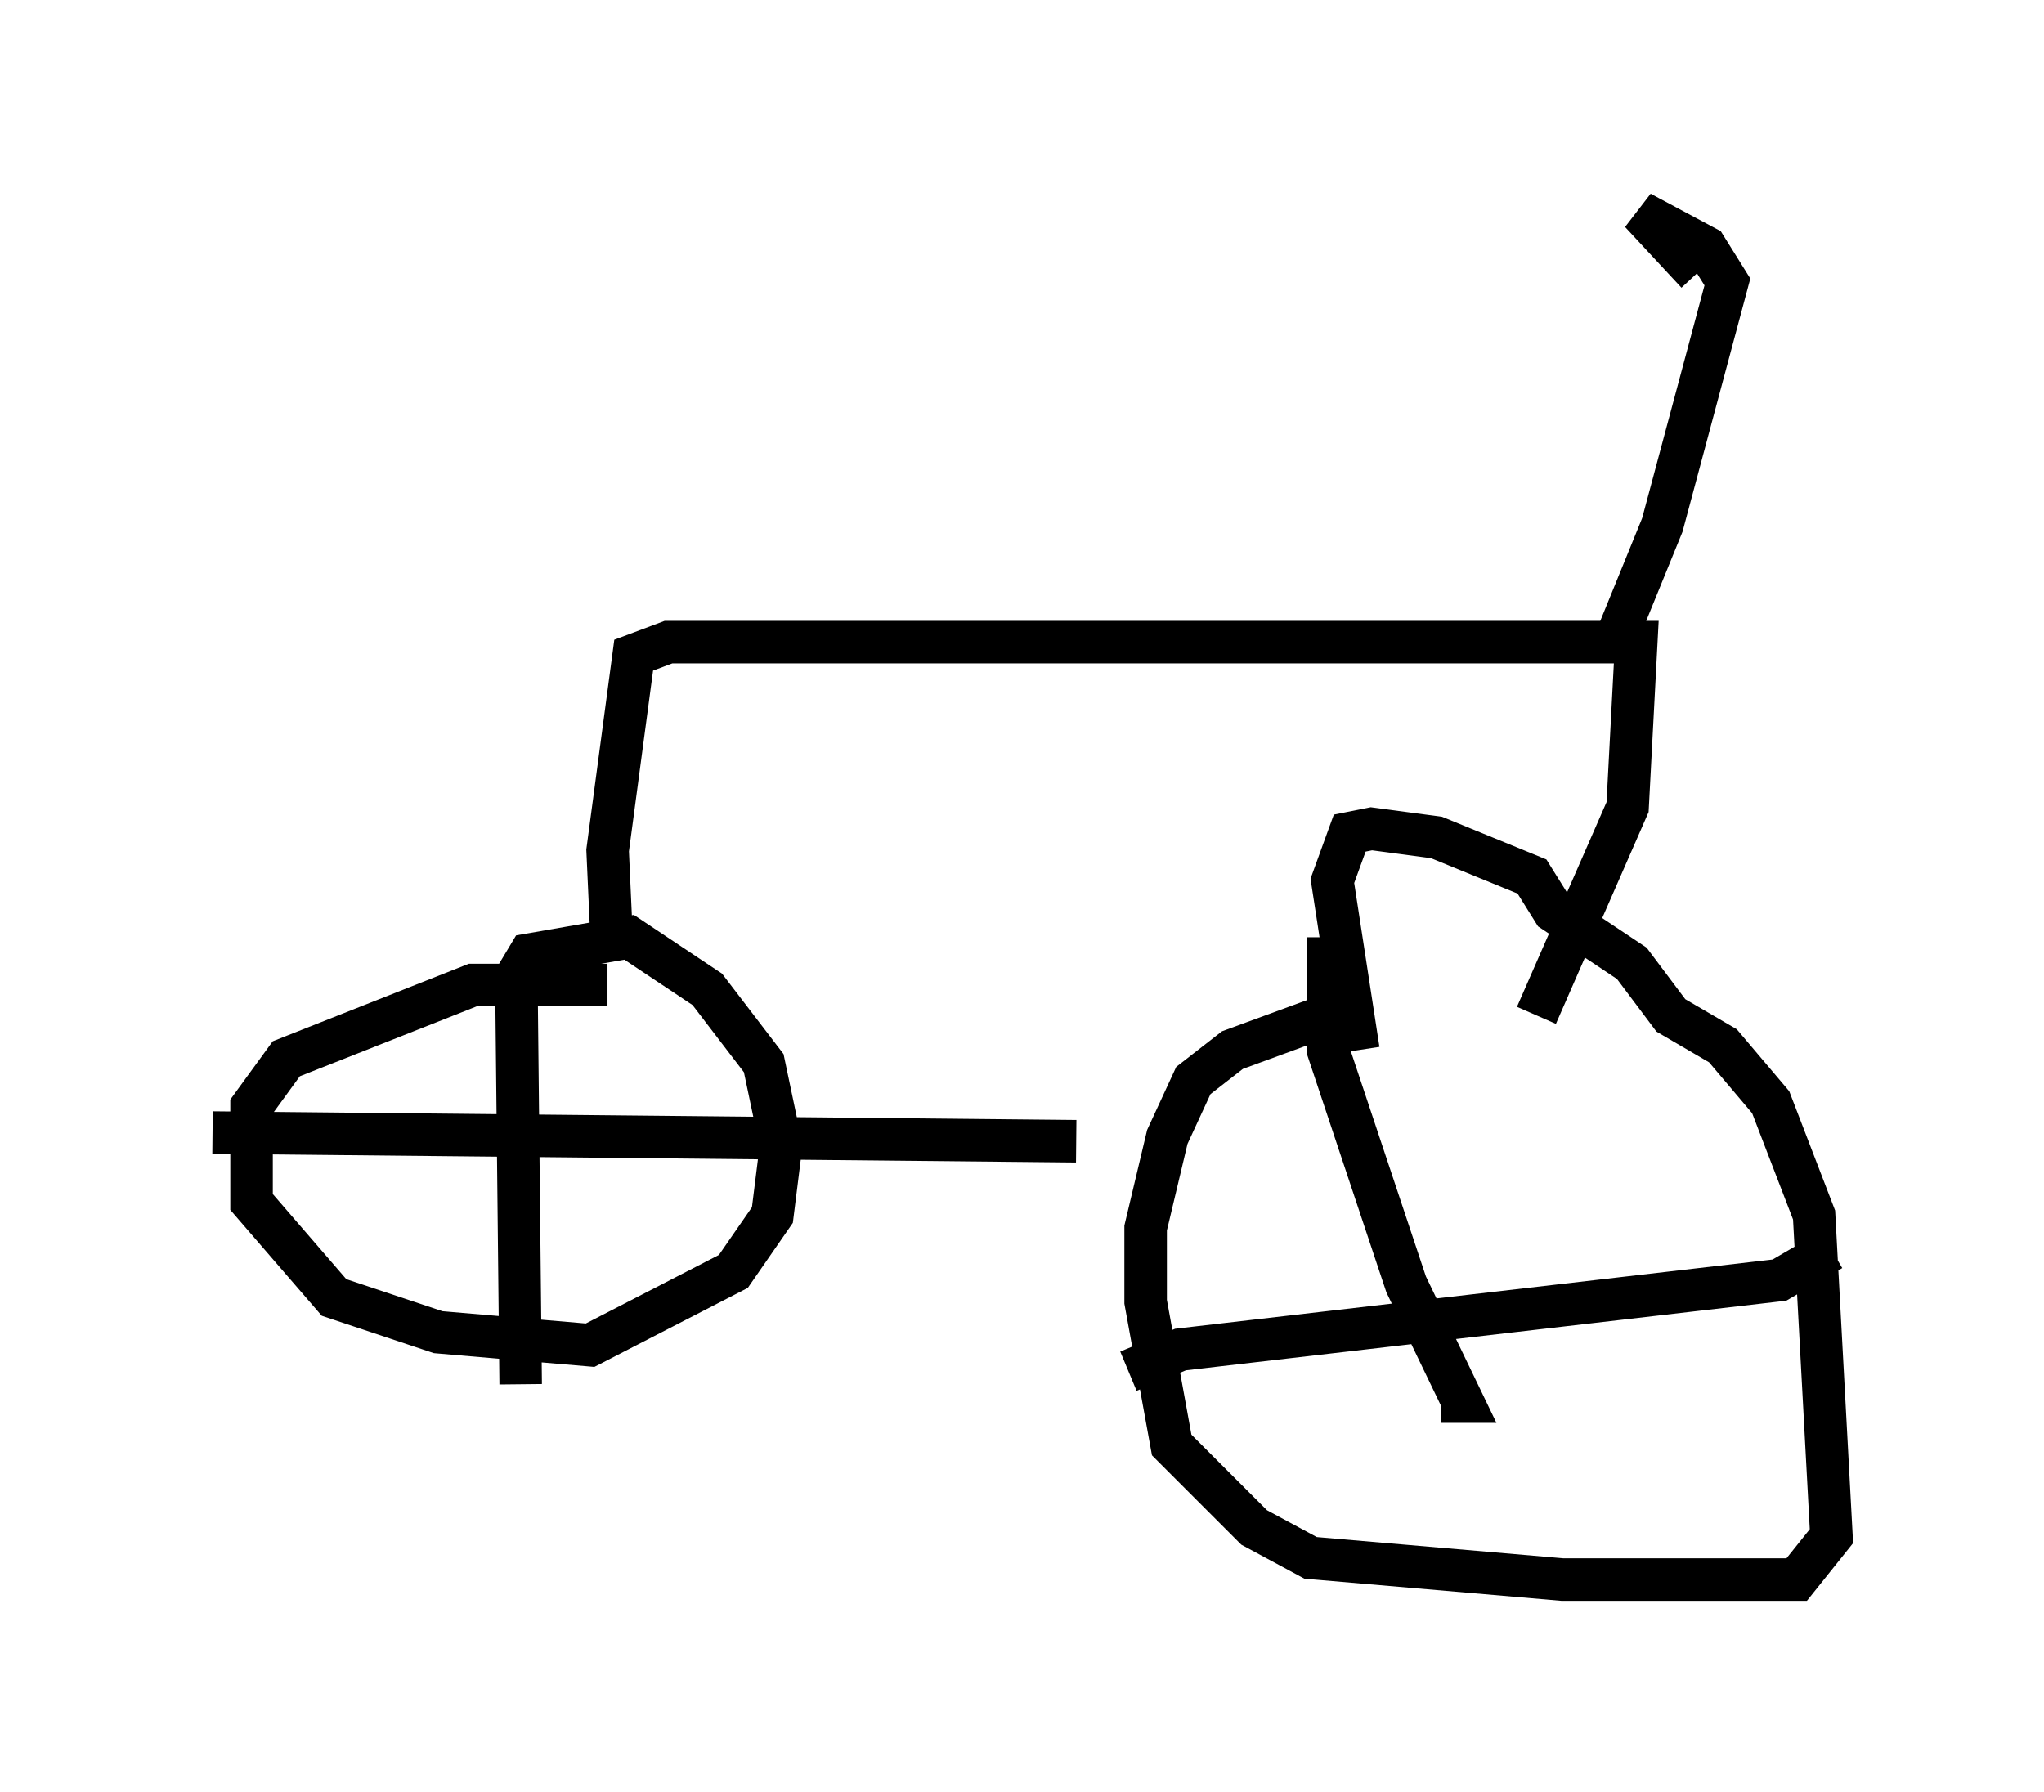 <?xml version="1.0" encoding="utf-8" ?>
<svg baseProfile="full" height="42.157" version="1.1" width="48.078" xmlns="http://www.w3.org/2000/svg" xmlns:ev="http://www.w3.org/2001/xml-events" xmlns:xlink="http://www.w3.org/1999/xlink"><defs /><rect fill="white" height="42.157" width="48.078" x="0" y="0" /><path d="M14.902, 23.579 m-0.613, -0.408 l-3.165, 0.0 -4.39, 1.735 l-0.817, 1.123 0.0, 2.246 l1.94, 2.246 2.45, 0.817 l3.573, 0.306 3.369, -1.735 l0.919, -1.327 0.204, -1.633 l-0.408, -1.94 -1.327, -1.735 l-1.838, -1.225 -2.348, 0.408 l-0.306, 0.51 0.102, 9.596 m-7.248, -5.921 l20.315, 0.204 m6.738, -3.267 l-3.063, 1.123 -0.919, 0.715 l-0.613, 1.327 -0.51, 2.144 l0.0, 1.735 0.613, 3.369 l1.94, 1.94 1.327, 0.715 l5.921, 0.51 5.513, 0.0 l0.817, -1.021 -0.408, -7.554 l-1.021, -2.654 -1.123, -1.327 l-1.225, -0.715 -0.919, -1.225 l-1.838, -1.225 -0.51, -0.817 l-2.246, -0.919 -1.531, -0.204 l-0.51, 0.102 -0.408, 1.123 l0.613, 3.981 m-0.715, -2.654 l0.0, 2.654 1.838, 5.513 l1.327, 2.756 -0.51, 0.0 m-7.35, -0.715 l1.225, -0.51 14.088, -1.633 l1.225, -0.715 m-28.686, -7.146 l-0.102, -2.246 0.613, -4.594 l0.817, -0.306 22.765, 0.0 l-0.204, 3.879 -2.144, 4.9 m1.838, -8.779 l1.123, -2.756 1.531, -5.717 l-0.51, -0.817 -1.531, -0.817 l1.327, 1.429 " fill="none" stroke="black" stroke-width="1" /></svg>